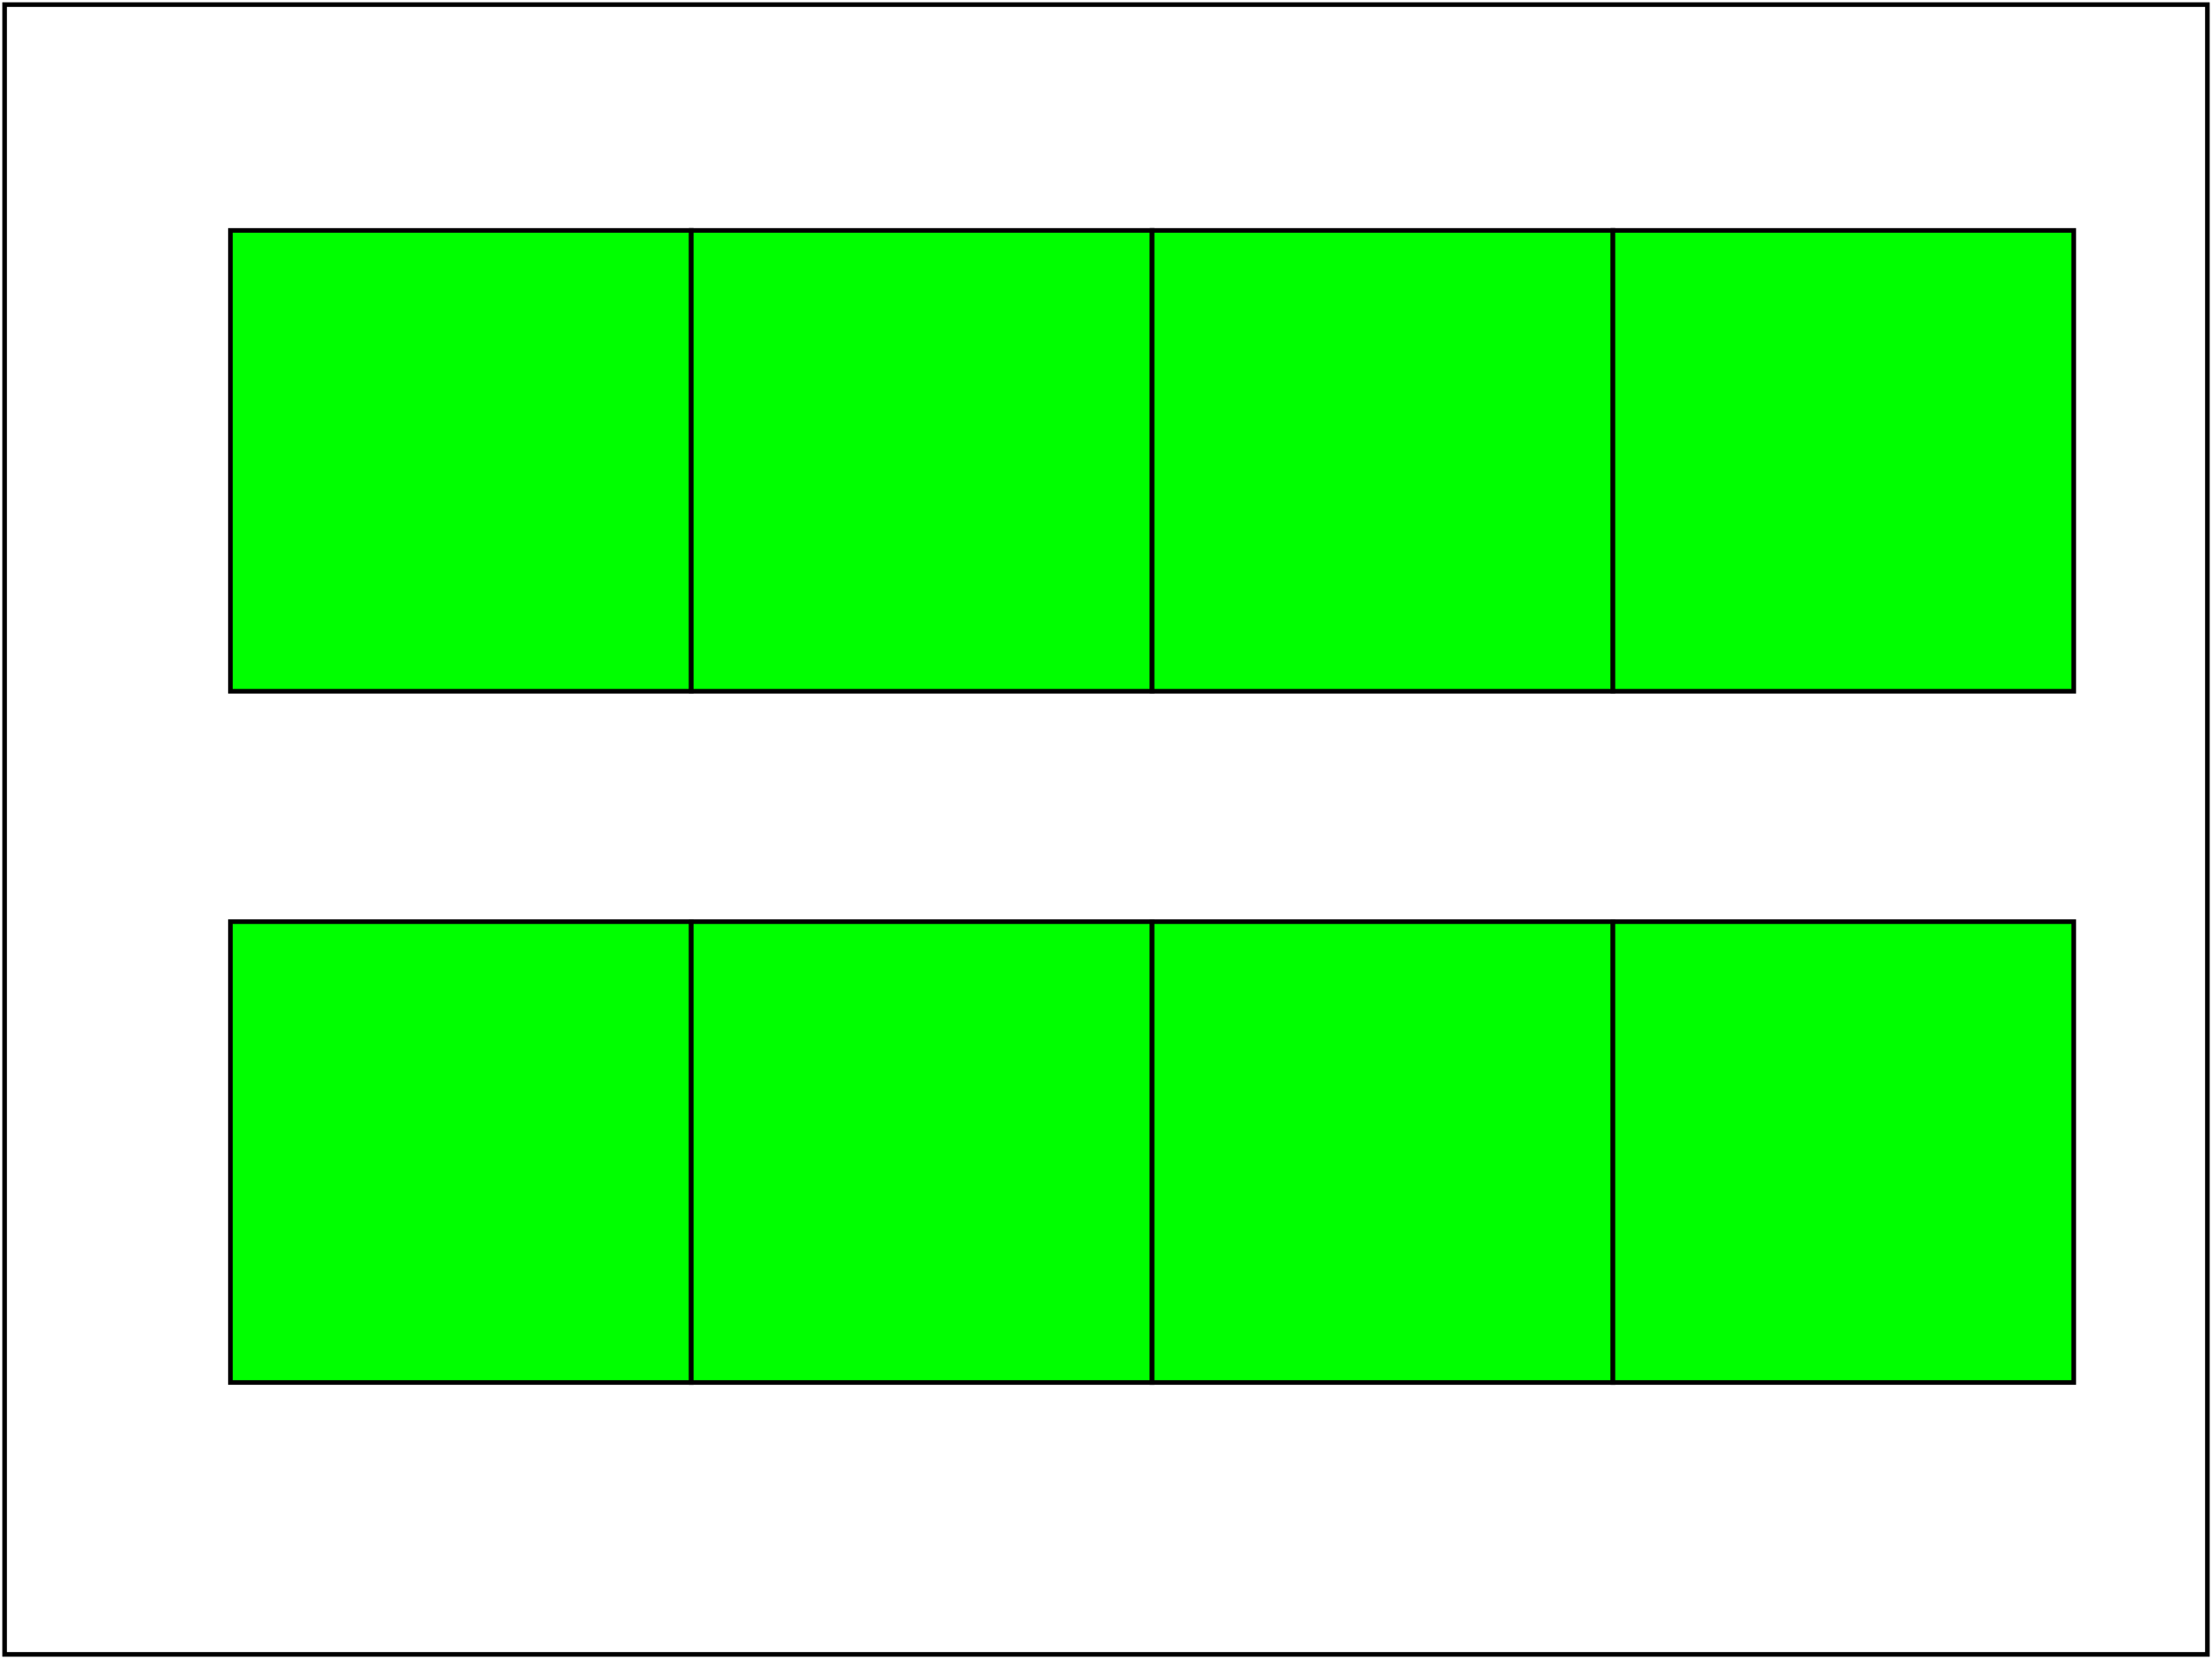 <svg id="svg-root" width="100%" height="100%" viewBox="0 0 480 360" xmlns="http://www.w3.org/2000/svg" xmlns:xlink="http://www.w3.org/1999/xlink">
<!--
This tests setting the 'display' property to 'none' on an element that is a child of a 'mask' or 'clipPath' element, which should cause the element to not be
included in the 'mask' or 'clip' region.
-->
  <defs>
    <rect id="displaynone_rect" width="100%" height="100%" display="none" />
    <rect id="rect" width="100%" height="100%" />
    <use id="displaynone_use_rect" xlink:href="#displaynone_rect"/>

    <!-- an empty mask where the basic shape element has display=none -->
    <mask id="testMask1"><rect width="100%" height="100%" display="none" fill="white" /></mask>
    <!-- an empty mask where display=none is inherited down to the basic shape -->
    <mask id="testMask2"><g display="none"><rect width="100%" height="100%" fill="white" /></g></mask>
    <!-- an empty mask where the referenced element has display=none -->
    <mask id="testMask3"><use xlink:href="#displaynone_rect" fill="white"/></mask>
    <!-- an empty mask by two levels of indirection -->
    <mask id="testMask4"><use xlink:href="#displaynone_use_rect" fill="white"/></mask>

    <!-- an empty clip-path where the basic shape element has display=none -->
    <clipPath id="testClip1"><rect width="100%" height="100%" display="none" /></clipPath>
    <!-- an empty clip-path where the referenced element has display=none -->
    <clipPath id="testClip2"><use xlink:href="#displaynone_rect"/></clipPath>
    <!-- an empty clip-path where the referencing element has display=none -->
    <clipPath id="testClip3"><use xlink:href="#rect" display="none"/></clipPath>
    <!-- an empty clip-path by having both a display=none element and a non-rendered rect that's visible -->
    <clipPath id="testClip4">
        <rect width="100%" height="100%" display="none" />
        <rect width="0" height="0"/>
    </clipPath>
  </defs>

  <g id="reference" fill="lime" stroke="black">
    <rect x="50" y="50" width="100" height="100"/>
    <rect x="150" y="50" width="100" height="100"/>
    <rect x="250" y="50" width="100" height="100"/>
    <rect x="350" y="50" width="100" height="100"/>
    <rect x="50" y="200" width="100" height="100"/>
    <rect x="150" y="200" width="100" height="100"/>
    <rect x="250" y="200" width="100" height="100"/>
    <rect x="350" y="200" width="100" height="100"/>
  </g>

  <rect x="50" y="50" width="100" height="100" fill="red" mask="url(#testMask1)"/>
  <rect x="150" y="50" width="100" height="100" fill="red" mask="url(#testMask2)"/>
  <rect x="250" y="50" width="100" height="100" fill="red" mask="url(#testMask3)"/>
  <rect x="350" y="50" width="100" height="100" fill="red" mask="url(#testMask4)"/>

  <rect x="50" y="200" width="100" height="100" fill="red" clip-path="url(#testClip1)"/>
  <rect x="150" y="200" width="100" height="100" fill="red" clip-path="url(#testClip2)"/>
  <rect x="250" y="200" width="100" height="100" fill="red" clip-path="url(#testClip3)"/>
  <rect x="350" y="200" width="100" height="100" fill="red" clip-path="url(#testClip4)"/>

  <rect id="test-frame" x="1" y="1" width="478" height="358" fill="none" stroke="#000"/>
</svg>
